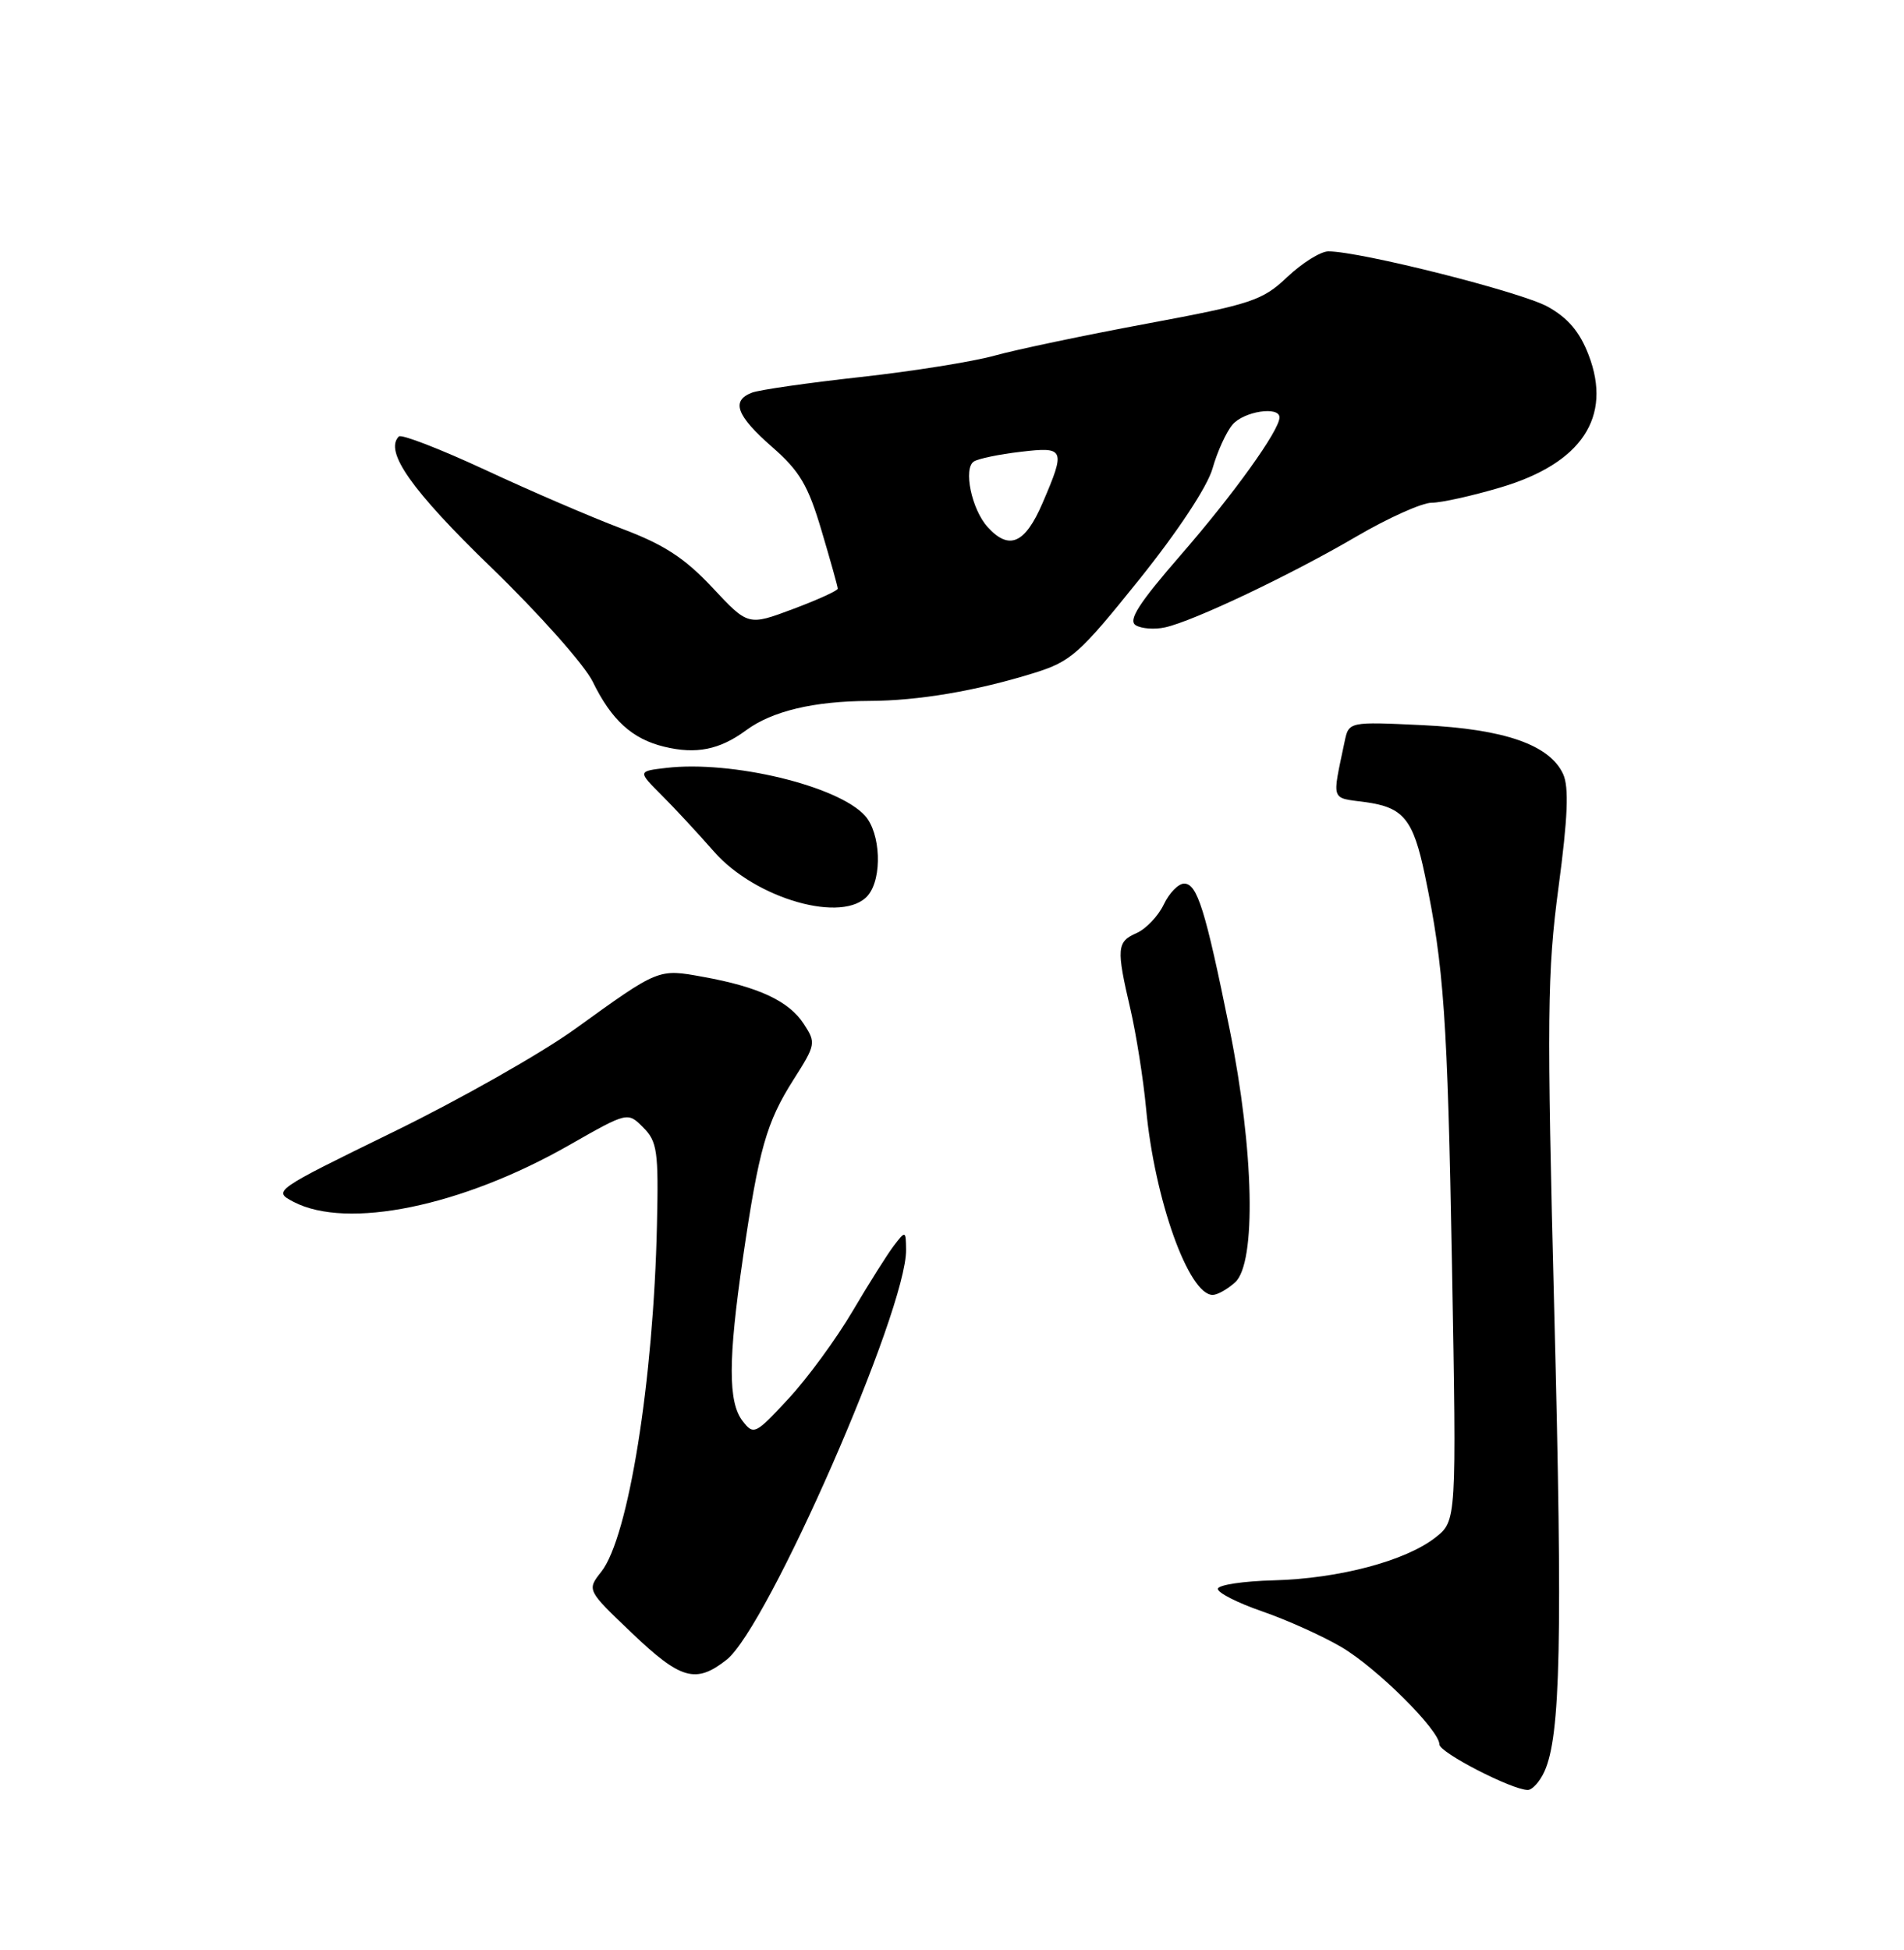 <?xml version="1.0" encoding="UTF-8" standalone="no"?>
<!DOCTYPE svg PUBLIC "-//W3C//DTD SVG 1.1//EN" "http://www.w3.org/Graphics/SVG/1.1/DTD/svg11.dtd" >
<svg xmlns="http://www.w3.org/2000/svg" xmlns:xlink="http://www.w3.org/1999/xlink" version="1.1" viewBox="0 0 250 256">
 <g >
 <path fill="currentColor"
d=" M 202.79 232.56 C 204.91 227.90 205.18 215.30 204.08 172.22 C 203.09 133.44 203.15 127.65 204.64 116.46 C 205.86 107.31 206.02 103.35 205.25 101.64 C 203.49 97.79 197.58 95.72 186.81 95.20 C 177.10 94.74 177.10 94.74 176.55 97.37 C 174.89 105.30 174.68 104.69 179.23 105.30 C 184.28 105.98 185.55 107.53 187.09 114.88 C 189.59 126.87 190.06 133.60 190.65 166.08 C 191.25 199.66 191.25 199.66 188.47 201.85 C 184.56 204.92 175.82 207.24 167.27 207.47 C 163.27 207.57 159.95 208.07 159.91 208.58 C 159.86 209.09 162.47 210.42 165.71 211.54 C 168.96 212.66 173.64 214.77 176.11 216.22 C 180.75 218.94 189.00 227.13 189.00 229.02 C 189.00 230.08 198.50 234.97 200.59 234.99 C 201.19 235.00 202.18 233.90 202.79 232.56 Z  M 95.40 217.90 C 100.81 213.64 119.07 171.95 118.97 164.07 C 118.94 161.56 118.90 161.54 117.39 163.50 C 116.55 164.60 114.10 168.48 111.96 172.11 C 109.82 175.75 106.03 180.93 103.54 183.61 C 99.18 188.32 98.96 188.43 97.51 186.56 C 95.59 184.09 95.60 178.48 97.55 165.13 C 99.64 150.84 100.64 147.33 104.19 141.74 C 107.12 137.14 107.16 136.90 105.53 134.41 C 103.58 131.42 99.60 129.56 92.35 128.25 C 86.41 127.17 86.57 127.10 75.50 135.09 C 71.10 138.26 60.37 144.35 51.65 148.60 C 35.88 156.31 35.82 156.35 38.54 157.78 C 45.58 161.46 60.62 158.38 74.69 150.36 C 82.41 145.96 82.41 145.96 84.45 148.01 C 86.30 149.86 86.48 151.14 86.26 160.78 C 85.81 181.27 82.52 201.80 78.96 206.33 C 77.05 208.75 77.05 208.75 82.95 214.37 C 89.39 220.52 91.36 221.07 95.40 217.90 Z  M 162.17 168.35 C 164.98 165.80 164.66 150.99 161.45 135.11 C 158.26 119.39 157.20 116.00 155.48 116.00 C 154.72 116.00 153.52 117.24 152.80 118.75 C 152.08 120.26 150.48 121.94 149.25 122.49 C 146.63 123.64 146.56 124.48 148.43 132.50 C 149.19 135.80 150.12 141.65 150.48 145.50 C 151.59 157.45 156.07 170.00 159.23 170.00 C 159.84 170.00 161.17 169.26 162.17 168.35 Z  M 113.98 117.53 C 115.87 115.25 115.64 109.37 113.57 107.08 C 110.03 103.16 96.08 99.81 87.50 100.81 C 83.73 101.25 83.73 101.25 86.86 104.38 C 88.58 106.09 91.67 109.43 93.74 111.79 C 99.21 118.04 110.82 121.33 113.98 117.53 Z  M 97.94 95.89 C 101.35 93.36 106.83 92.05 114.11 92.02 C 120.58 92.00 128.22 90.70 135.78 88.35 C 140.63 86.84 141.73 85.86 149.56 76.11 C 154.65 69.77 158.53 63.90 159.21 61.50 C 159.83 59.30 161.01 56.71 161.83 55.75 C 163.31 54.00 168.00 53.28 168.00 54.80 C 168.00 56.49 162.02 64.83 155.03 72.87 C 149.53 79.20 148.09 81.44 149.12 82.08 C 149.87 82.54 151.61 82.67 152.99 82.36 C 156.72 81.54 169.46 75.49 178.09 70.44 C 182.26 68.00 186.71 66.00 187.98 66.00 C 189.25 66.00 193.34 65.09 197.07 63.98 C 207.68 60.82 211.71 54.76 208.60 46.63 C 207.44 43.58 205.89 41.75 203.23 40.27 C 199.78 38.34 178.61 33.00 174.42 33.00 C 173.41 33.00 170.99 34.51 169.04 36.35 C 165.76 39.46 164.38 39.92 150.58 42.49 C 142.37 44.02 133.37 45.91 130.58 46.69 C 127.78 47.47 119.87 48.74 112.98 49.50 C 106.10 50.26 99.68 51.18 98.73 51.55 C 95.96 52.61 96.69 54.57 101.37 58.67 C 105.01 61.85 106.11 63.72 107.87 69.66 C 109.04 73.59 110.00 77.02 110.00 77.28 C 110.00 77.54 107.35 78.75 104.11 79.96 C 98.23 82.16 98.23 82.16 93.53 77.13 C 89.89 73.25 87.20 71.50 81.66 69.41 C 77.72 67.93 69.66 64.46 63.74 61.70 C 57.82 58.95 52.70 56.97 52.37 57.30 C 50.42 59.25 54.05 64.39 64.50 74.50 C 70.76 80.55 76.76 87.30 77.83 89.50 C 80.29 94.54 83.02 97.02 87.21 98.03 C 91.40 99.05 94.49 98.43 97.94 95.89 Z  M 129.67 69.18 C 127.57 66.87 126.45 61.46 127.88 60.58 C 128.47 60.21 131.21 59.64 133.98 59.32 C 139.82 58.62 139.95 58.93 136.88 66.06 C 134.58 71.40 132.49 72.30 129.67 69.18 Z "/>
</g>
</svg>